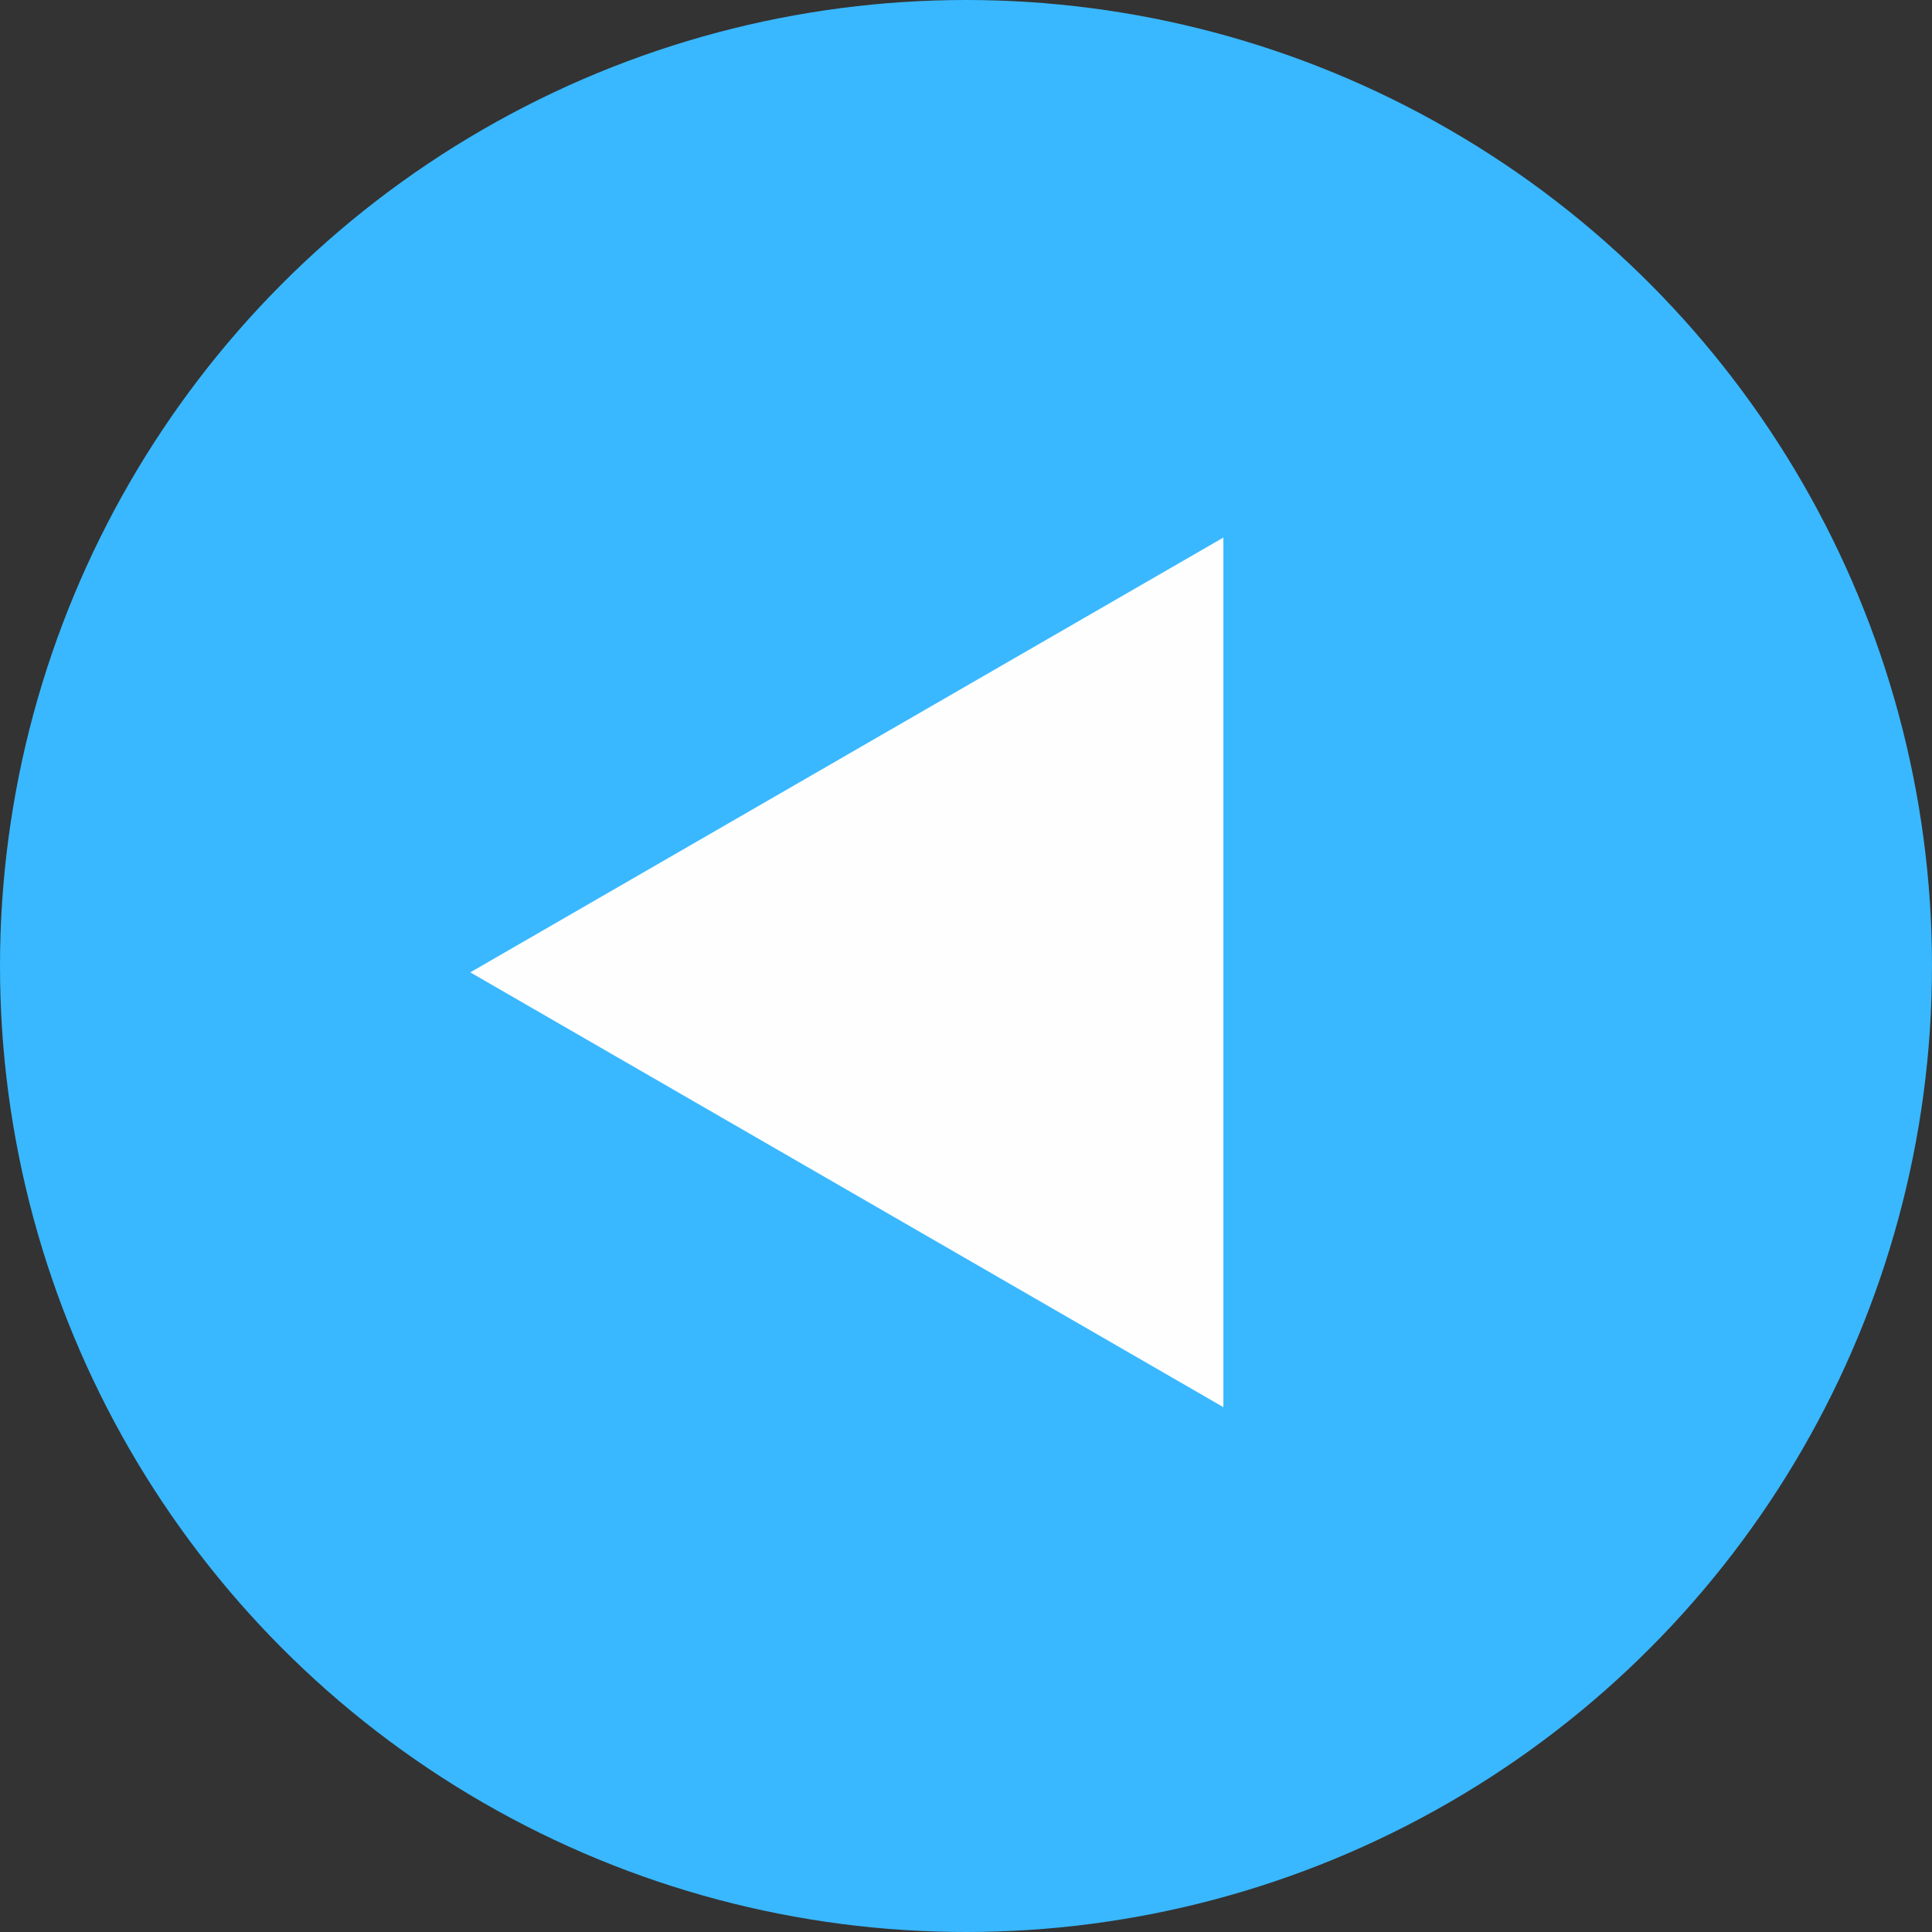 <svg width="152" height="152" viewBox="0 0 152 152" fill="none" xmlns="http://www.w3.org/2000/svg">
<rect x="0" y="0" width="152" height="152" fill="#333333" stroke="none"/>
<circle cx="76" cy="76" r="76" fill="#39B8FF"/>
<path d="M37 76.5L96.25 42.292V110.708L37 76.5Z" fill="#FEFEFE"/>
</svg>
